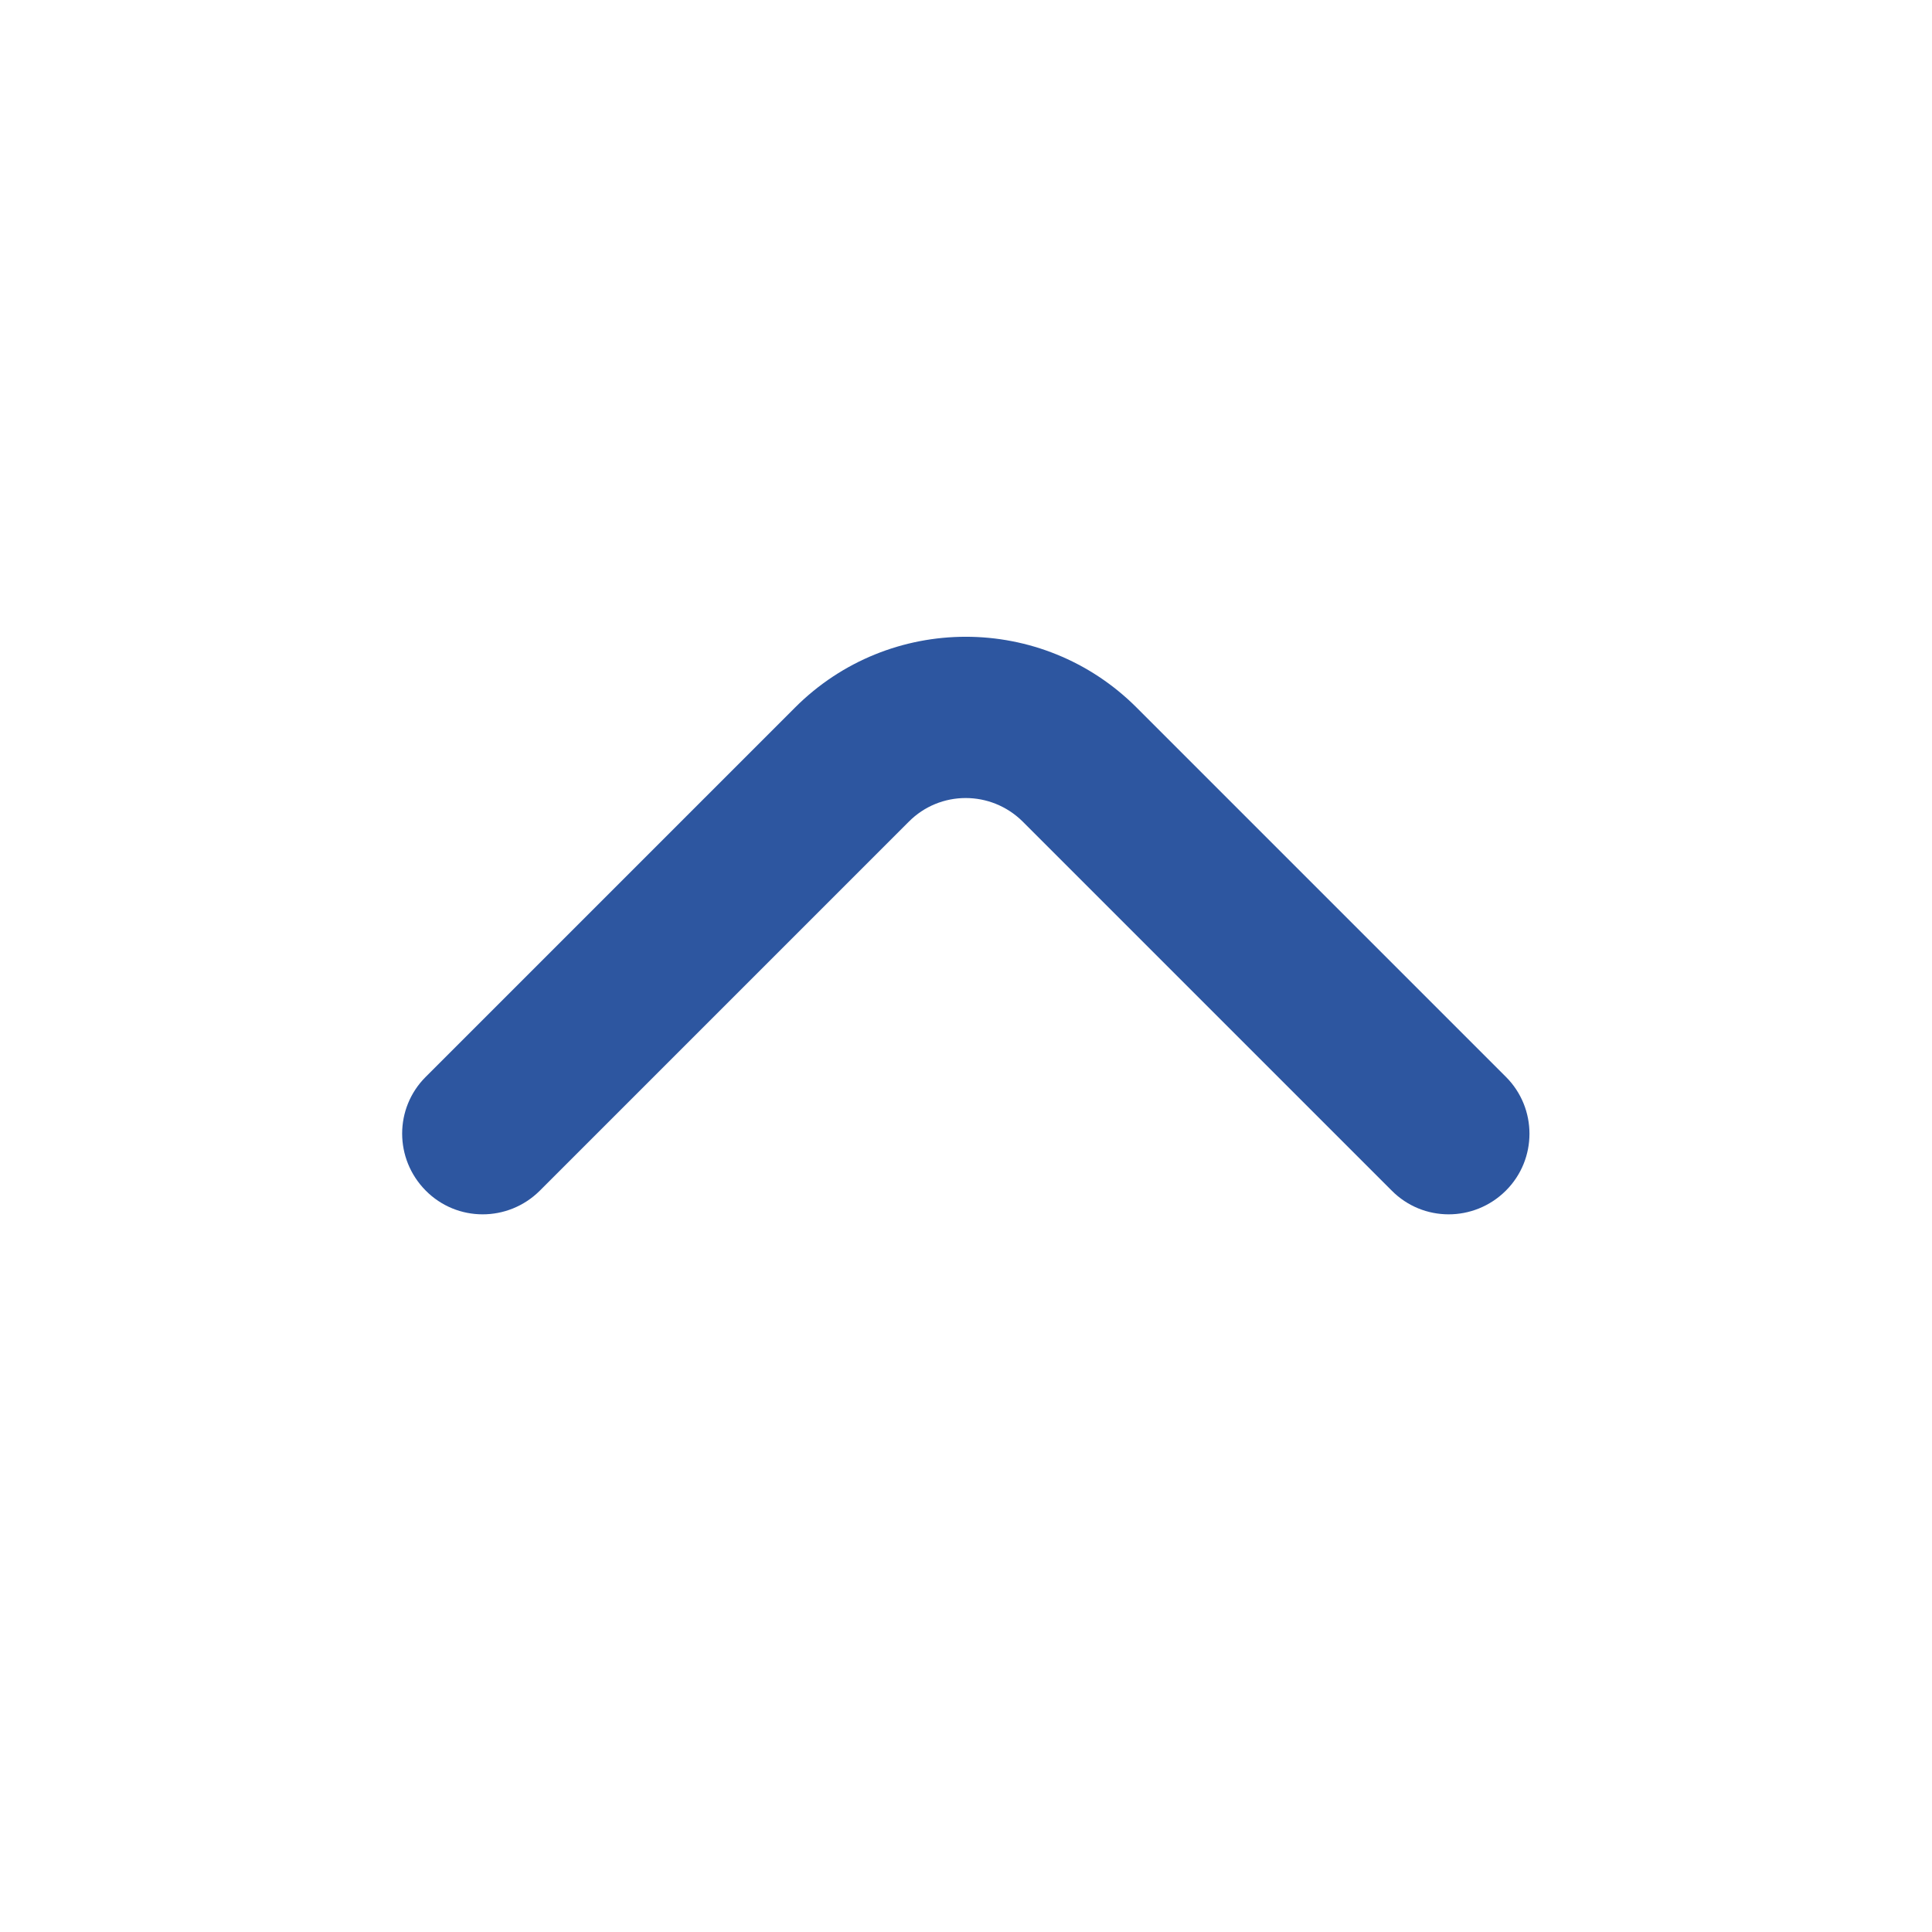 <?xml version="1.0" encoding="utf-8"?>
<!-- Generator: Adobe Illustrator 27.5.0, SVG Export Plug-In . SVG Version: 6.00 Build 0)  -->
<svg version="1.1" id="Outline" xmlns="http://www.w3.org/2000/svg" xmlns:xlink="http://www.w3.org/1999/xlink" x="0px" y="0px"
	 viewBox="0 0 512 512" style="enable-background:new 0 0 512 512;" xml:space="preserve">
<style type="text/css">
	.st0{fill:#2D56A0;}
</style>
<path class="st0" d="M112.8,315.5c8.3,8.4,21.8,8.4,30.2,0.1l0.1-0.1l97.7-97.7c8.3-8.4,21.8-8.4,30.2-0.1l0.1,0.1l97.7,97.7
	c8.3,8.4,21.8,8.4,30.2,0.1l0.1-0.1c8.3-8.3,8.3-21.8,0-30.1l-97.9-97.9c-25-25-65.5-25-90.5,0l-97.9,97.9
	C104.5,293.7,104.5,307.1,112.8,315.5z"/>
</svg>
